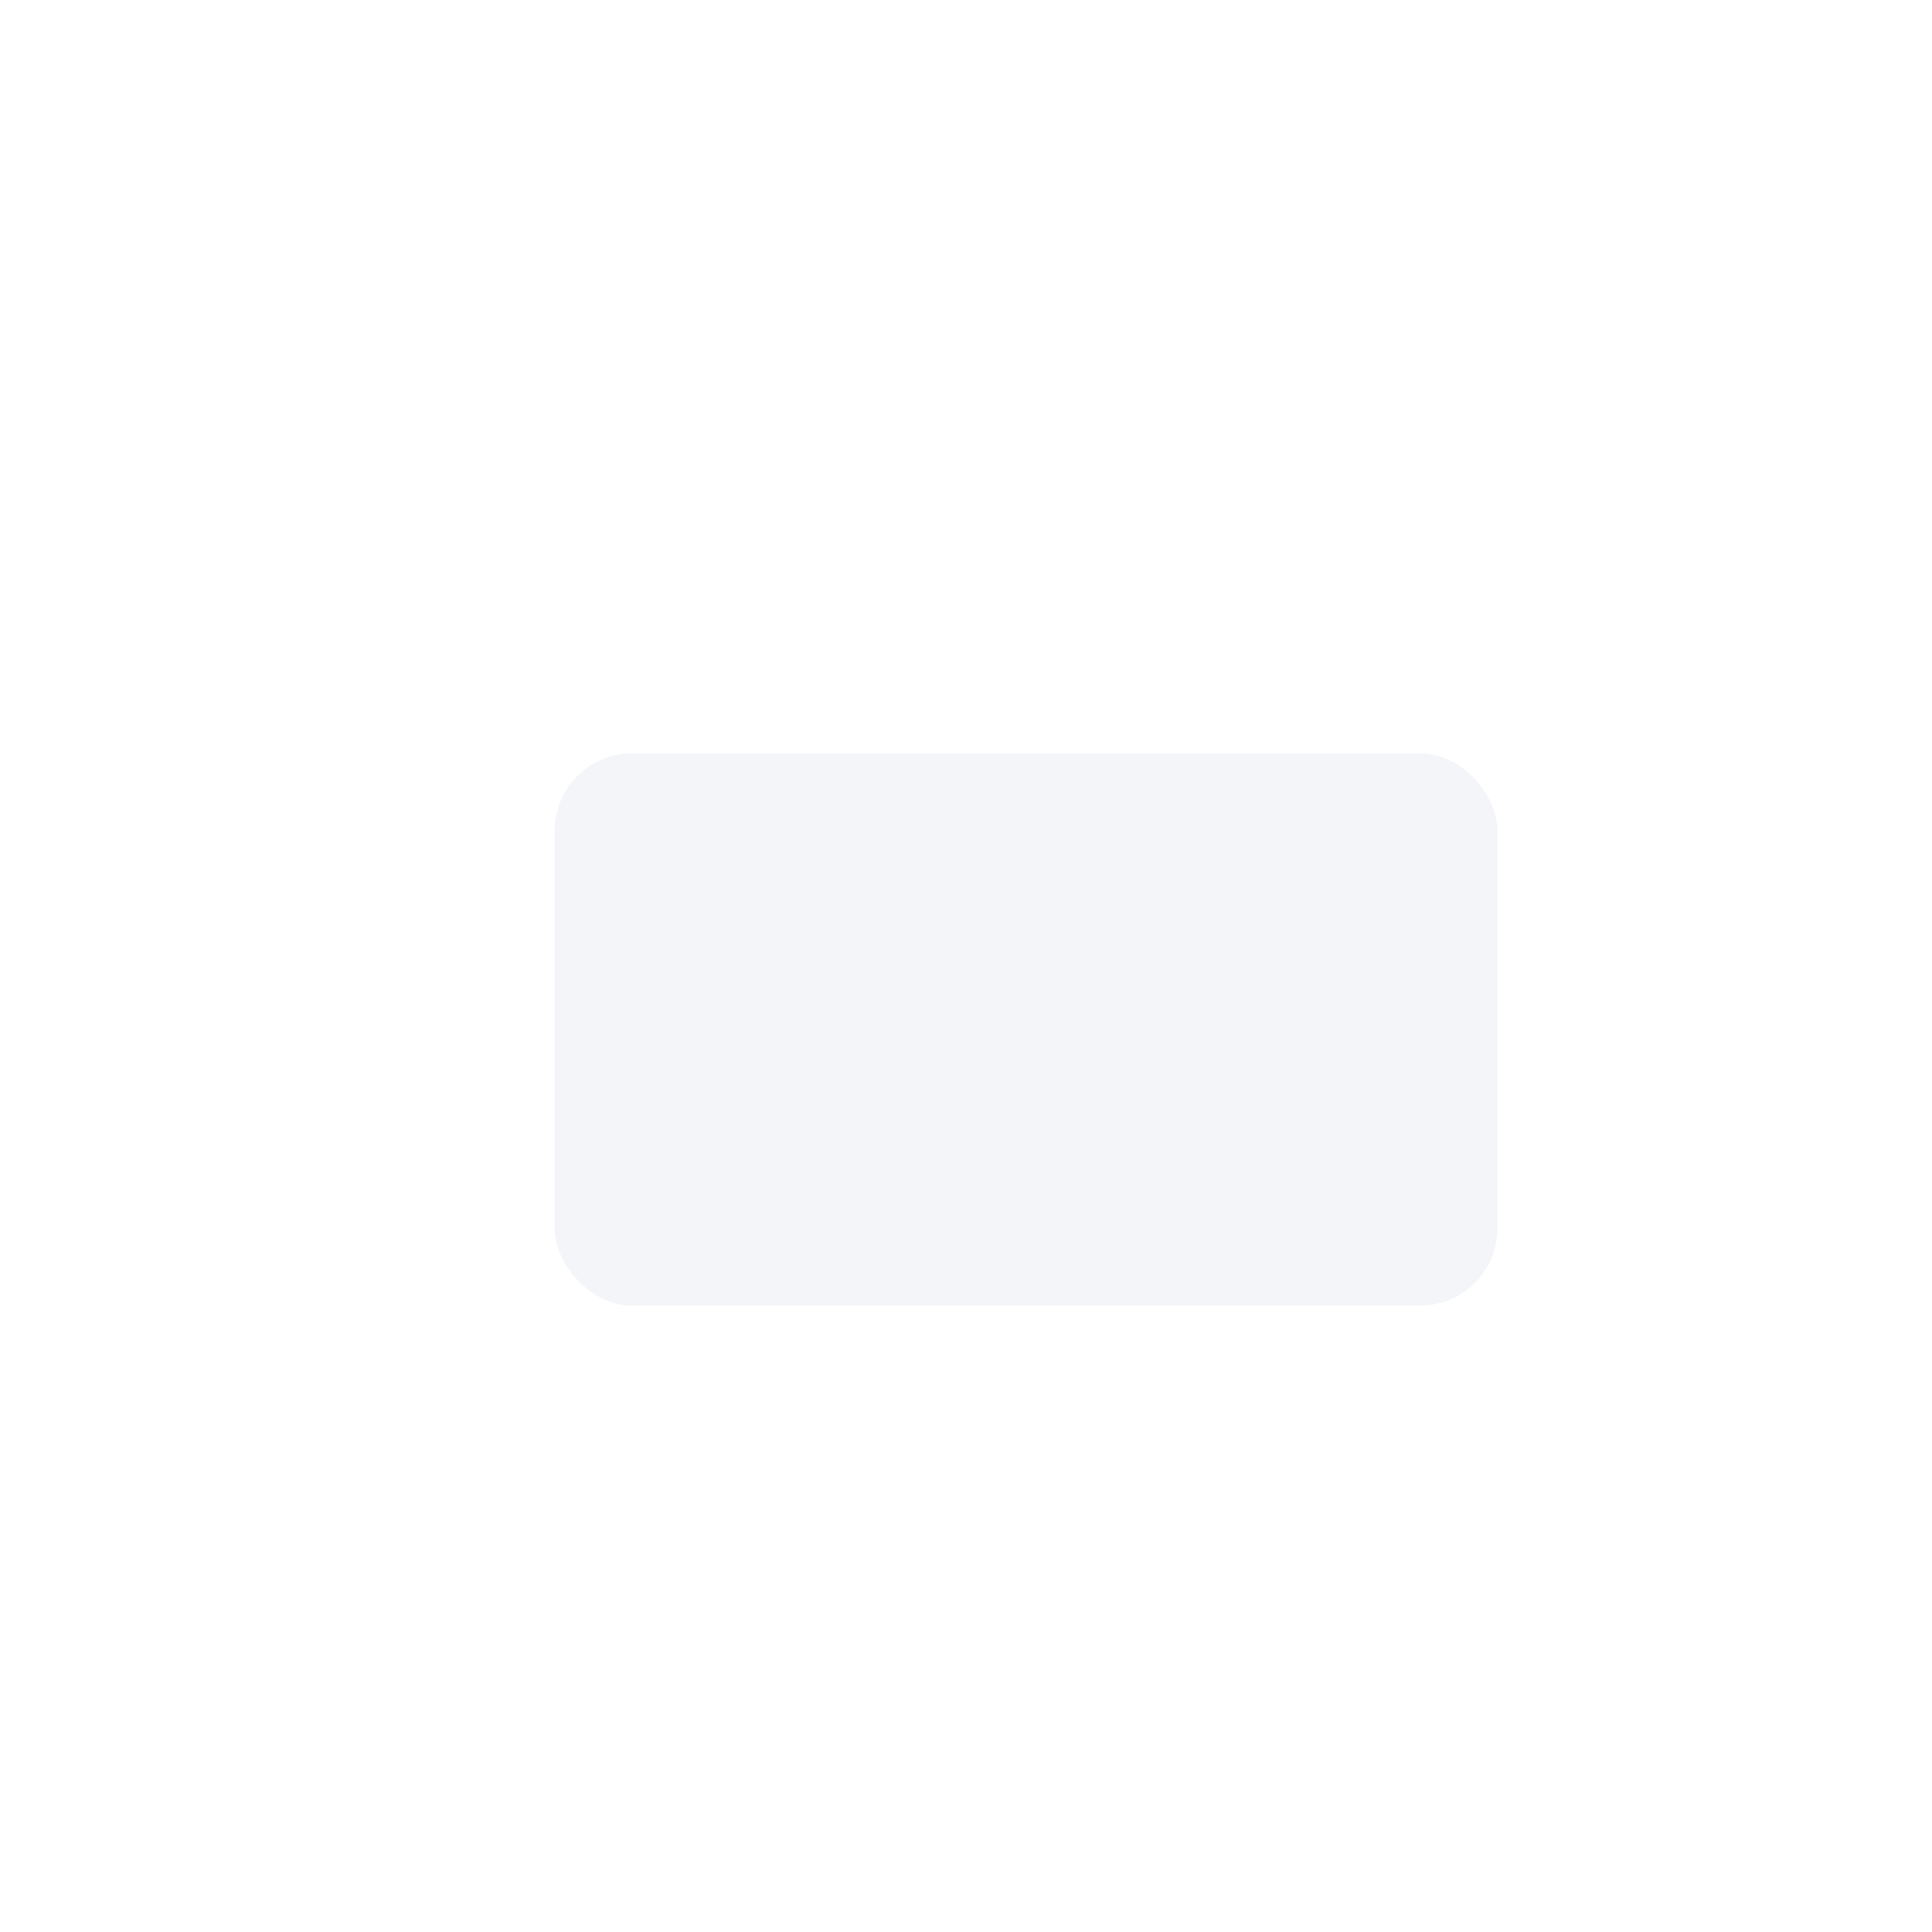 <?xml version="1.0" encoding="utf-8"?>
<svg viewBox="0 0 500 500" xmlns="http://www.w3.org/2000/svg">
  <defs>
    <filter id="filter0_d_866_4413" x="0" y="0.945" width="286" height="184.9" filterUnits="userSpaceOnUse" color-interpolation-filters="sRGB">
      <feFlood flood-opacity="0" result="BackgroundImageFix"/>
      <feColorMatrix in="SourceAlpha" type="matrix" values="0 0 0 0 0 0 0 0 0 0 0 0 0 0 0 0 0 0 127 0" result="hardAlpha"/>
      <feMorphology radius="1" operator="dilate" in="SourceAlpha" result="effect1_dropShadow_866_4413"/>
      <feOffset/>
      <feGaussianBlur stdDeviation="10"/>
      <feColorMatrix type="matrix" values="0 0 0 0 0.29 0 0 0 0 0.29 0 0 0 0 0.784 0 0 0 1 0"/>
      <feBlend mode="normal" in2="BackgroundImageFix" result="effect1_dropShadow_866_4413"/>
      <feBlend mode="normal" in="SourceGraphic" in2="effect1_dropShadow_866_4413" result="shape"/>
    </filter>
  </defs>
  <g filter="url(#filter0_d_866_4413)" transform="matrix(1, 0, 0, 1, 122.542, 173.035)">
    <rect x="21" y="21.945" width="244" height="142.901" rx="20" fill="#F3F5F9"/>
  </g>
</svg>
